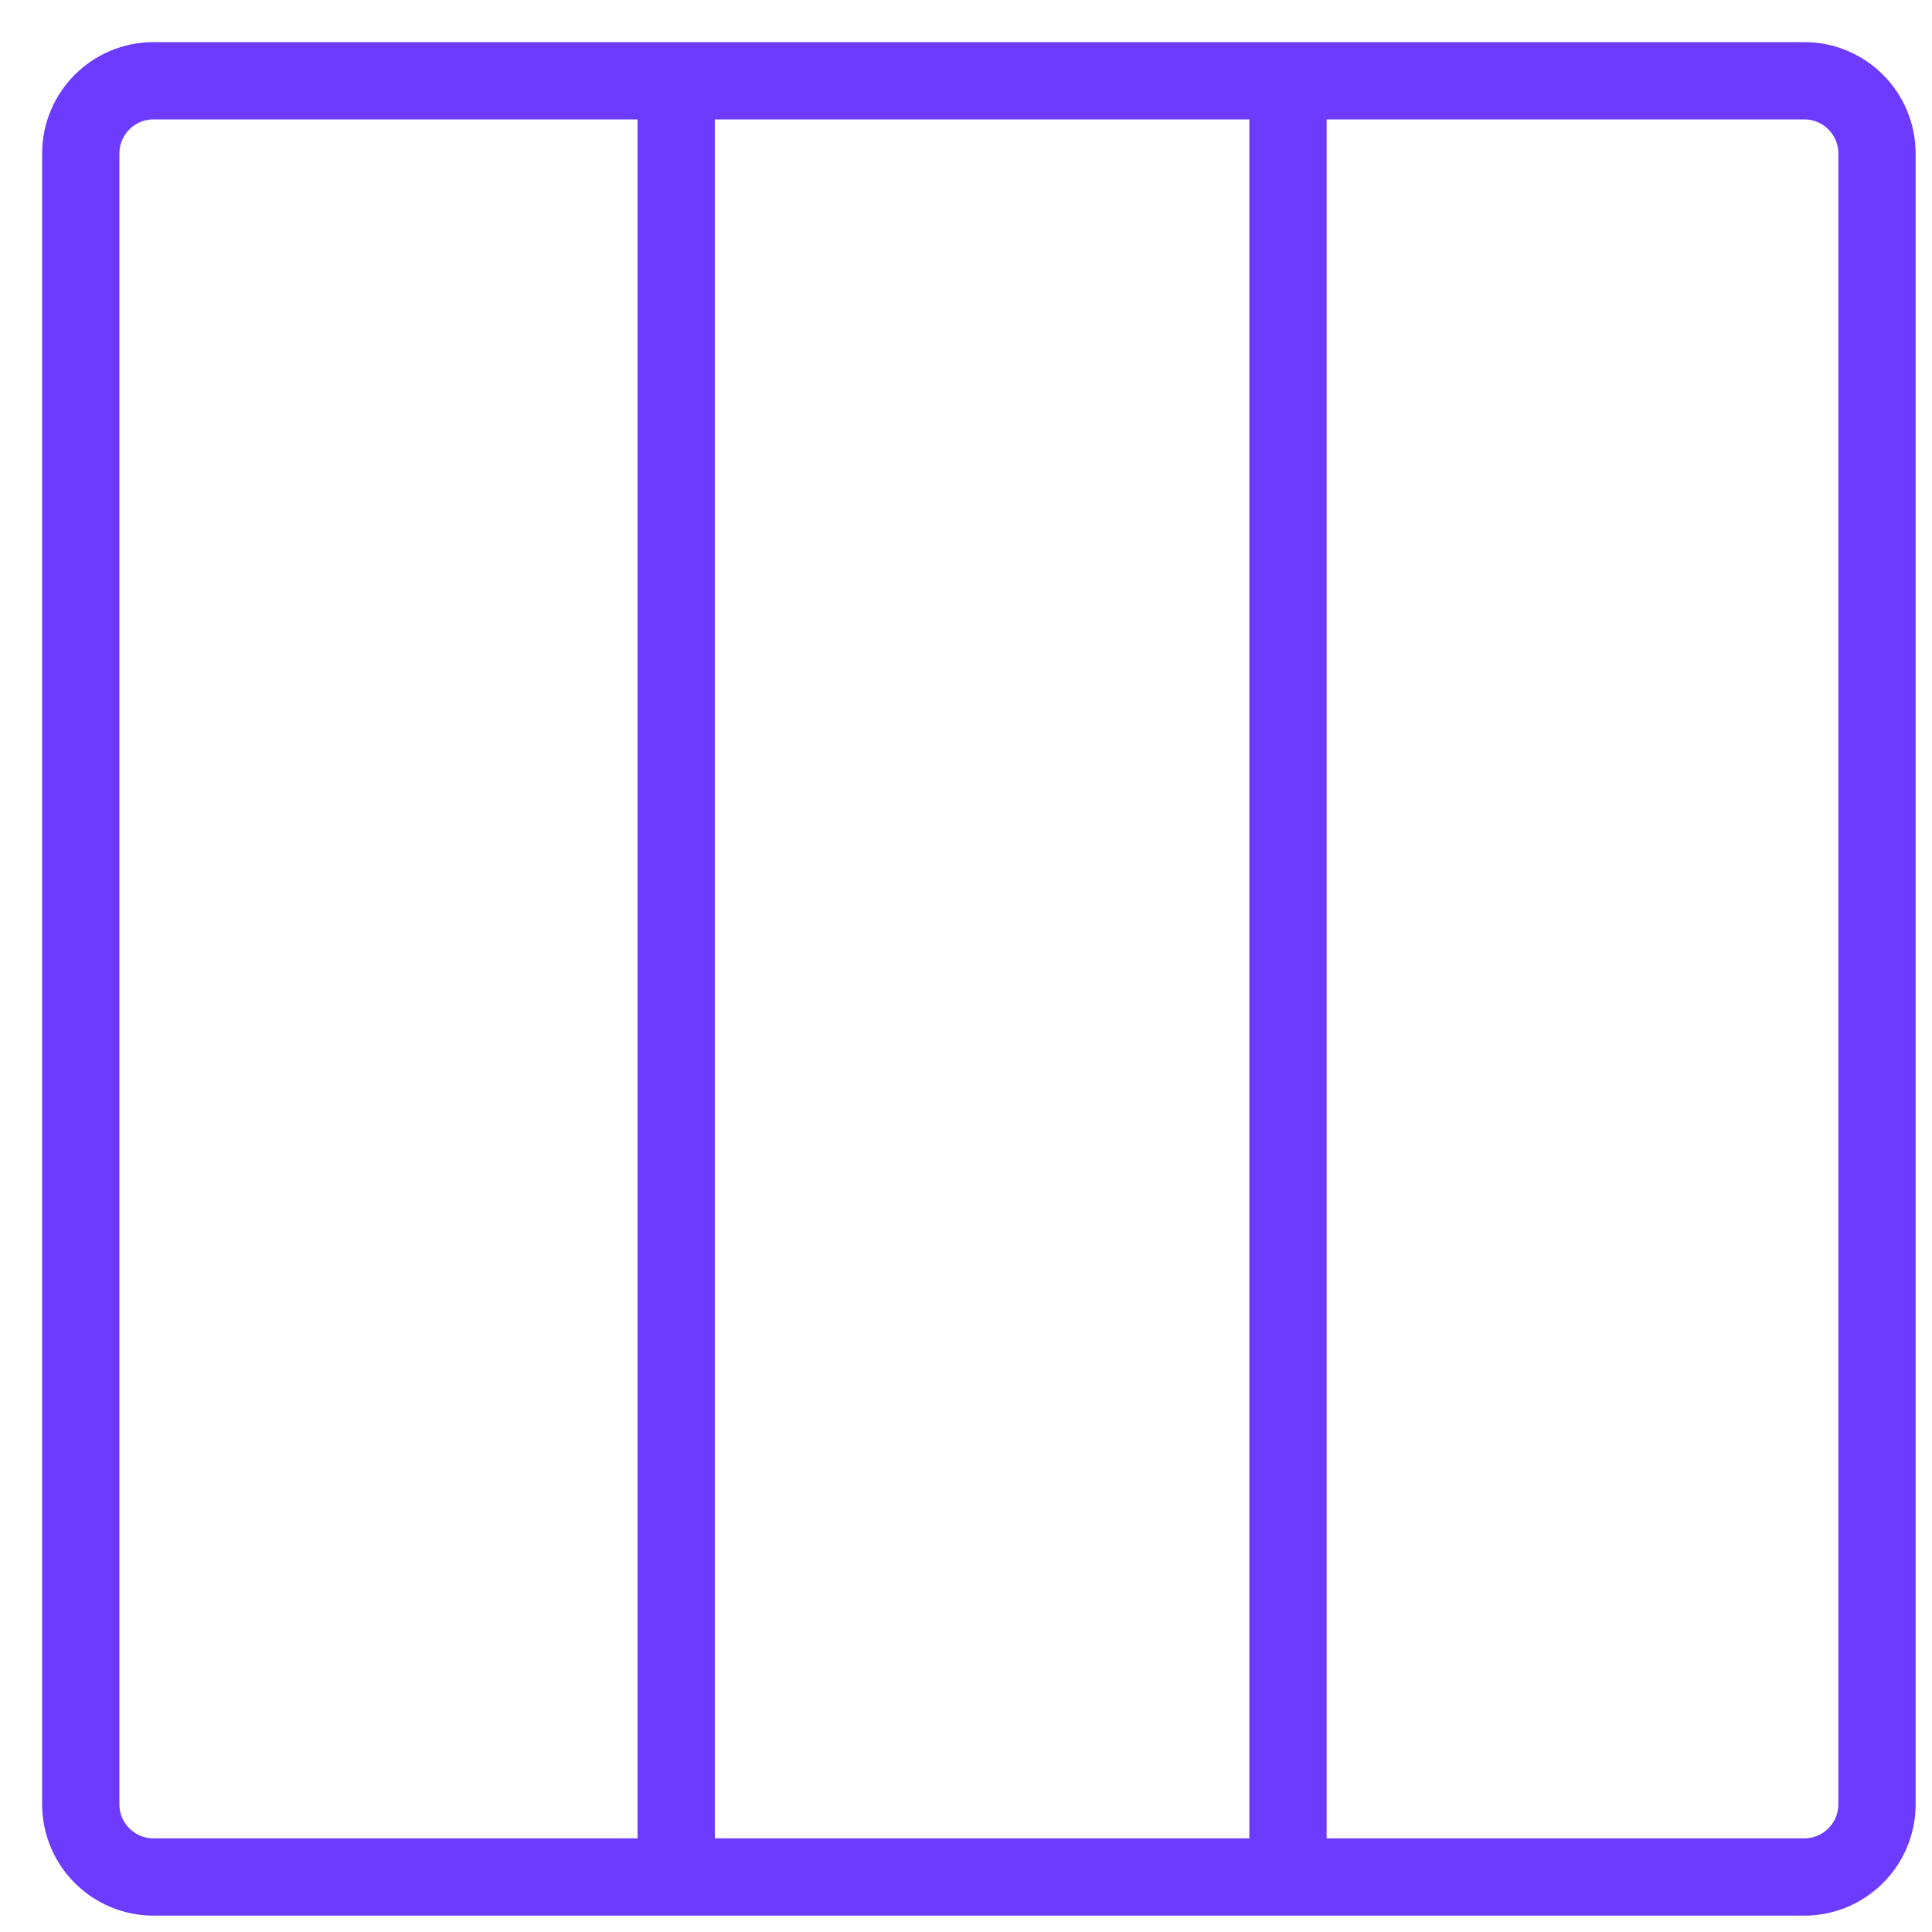 <svg width="60" height="60" viewBox="0 0 60 60" fill="none" xmlns="http://www.w3.org/2000/svg">
	<g clip-path="url(#clip0_368_48)">
		<path d="M21 58.785V3" stroke="#6C3BFF" stroke-width="2.4" stroke-miterlimit="10" />
		<path d="M40 58.785V3" stroke="#6C3BFF" stroke-width="2.4" stroke-miterlimit="10" />
		<path
			d="M56.031 2.508H4.769C3.52 2.508 2.508 3.52 2.508 4.769V56.031C2.508 57.28 3.52 58.292 4.769 58.292H56.031C57.28 58.292 58.292 57.28 58.292 56.031V4.769C58.292 3.52 57.28 2.508 56.031 2.508Z"
			stroke="#6C3BFF" stroke-width="2.4" stroke-miterlimit="10" />
	</g>
	<defs>
		<clipPath id="clip0_368_48">
			<rect width="58.8" height="58.8" fill="white" transform="translate(1 1)" />
		</clipPath>
	</defs>
</svg>
